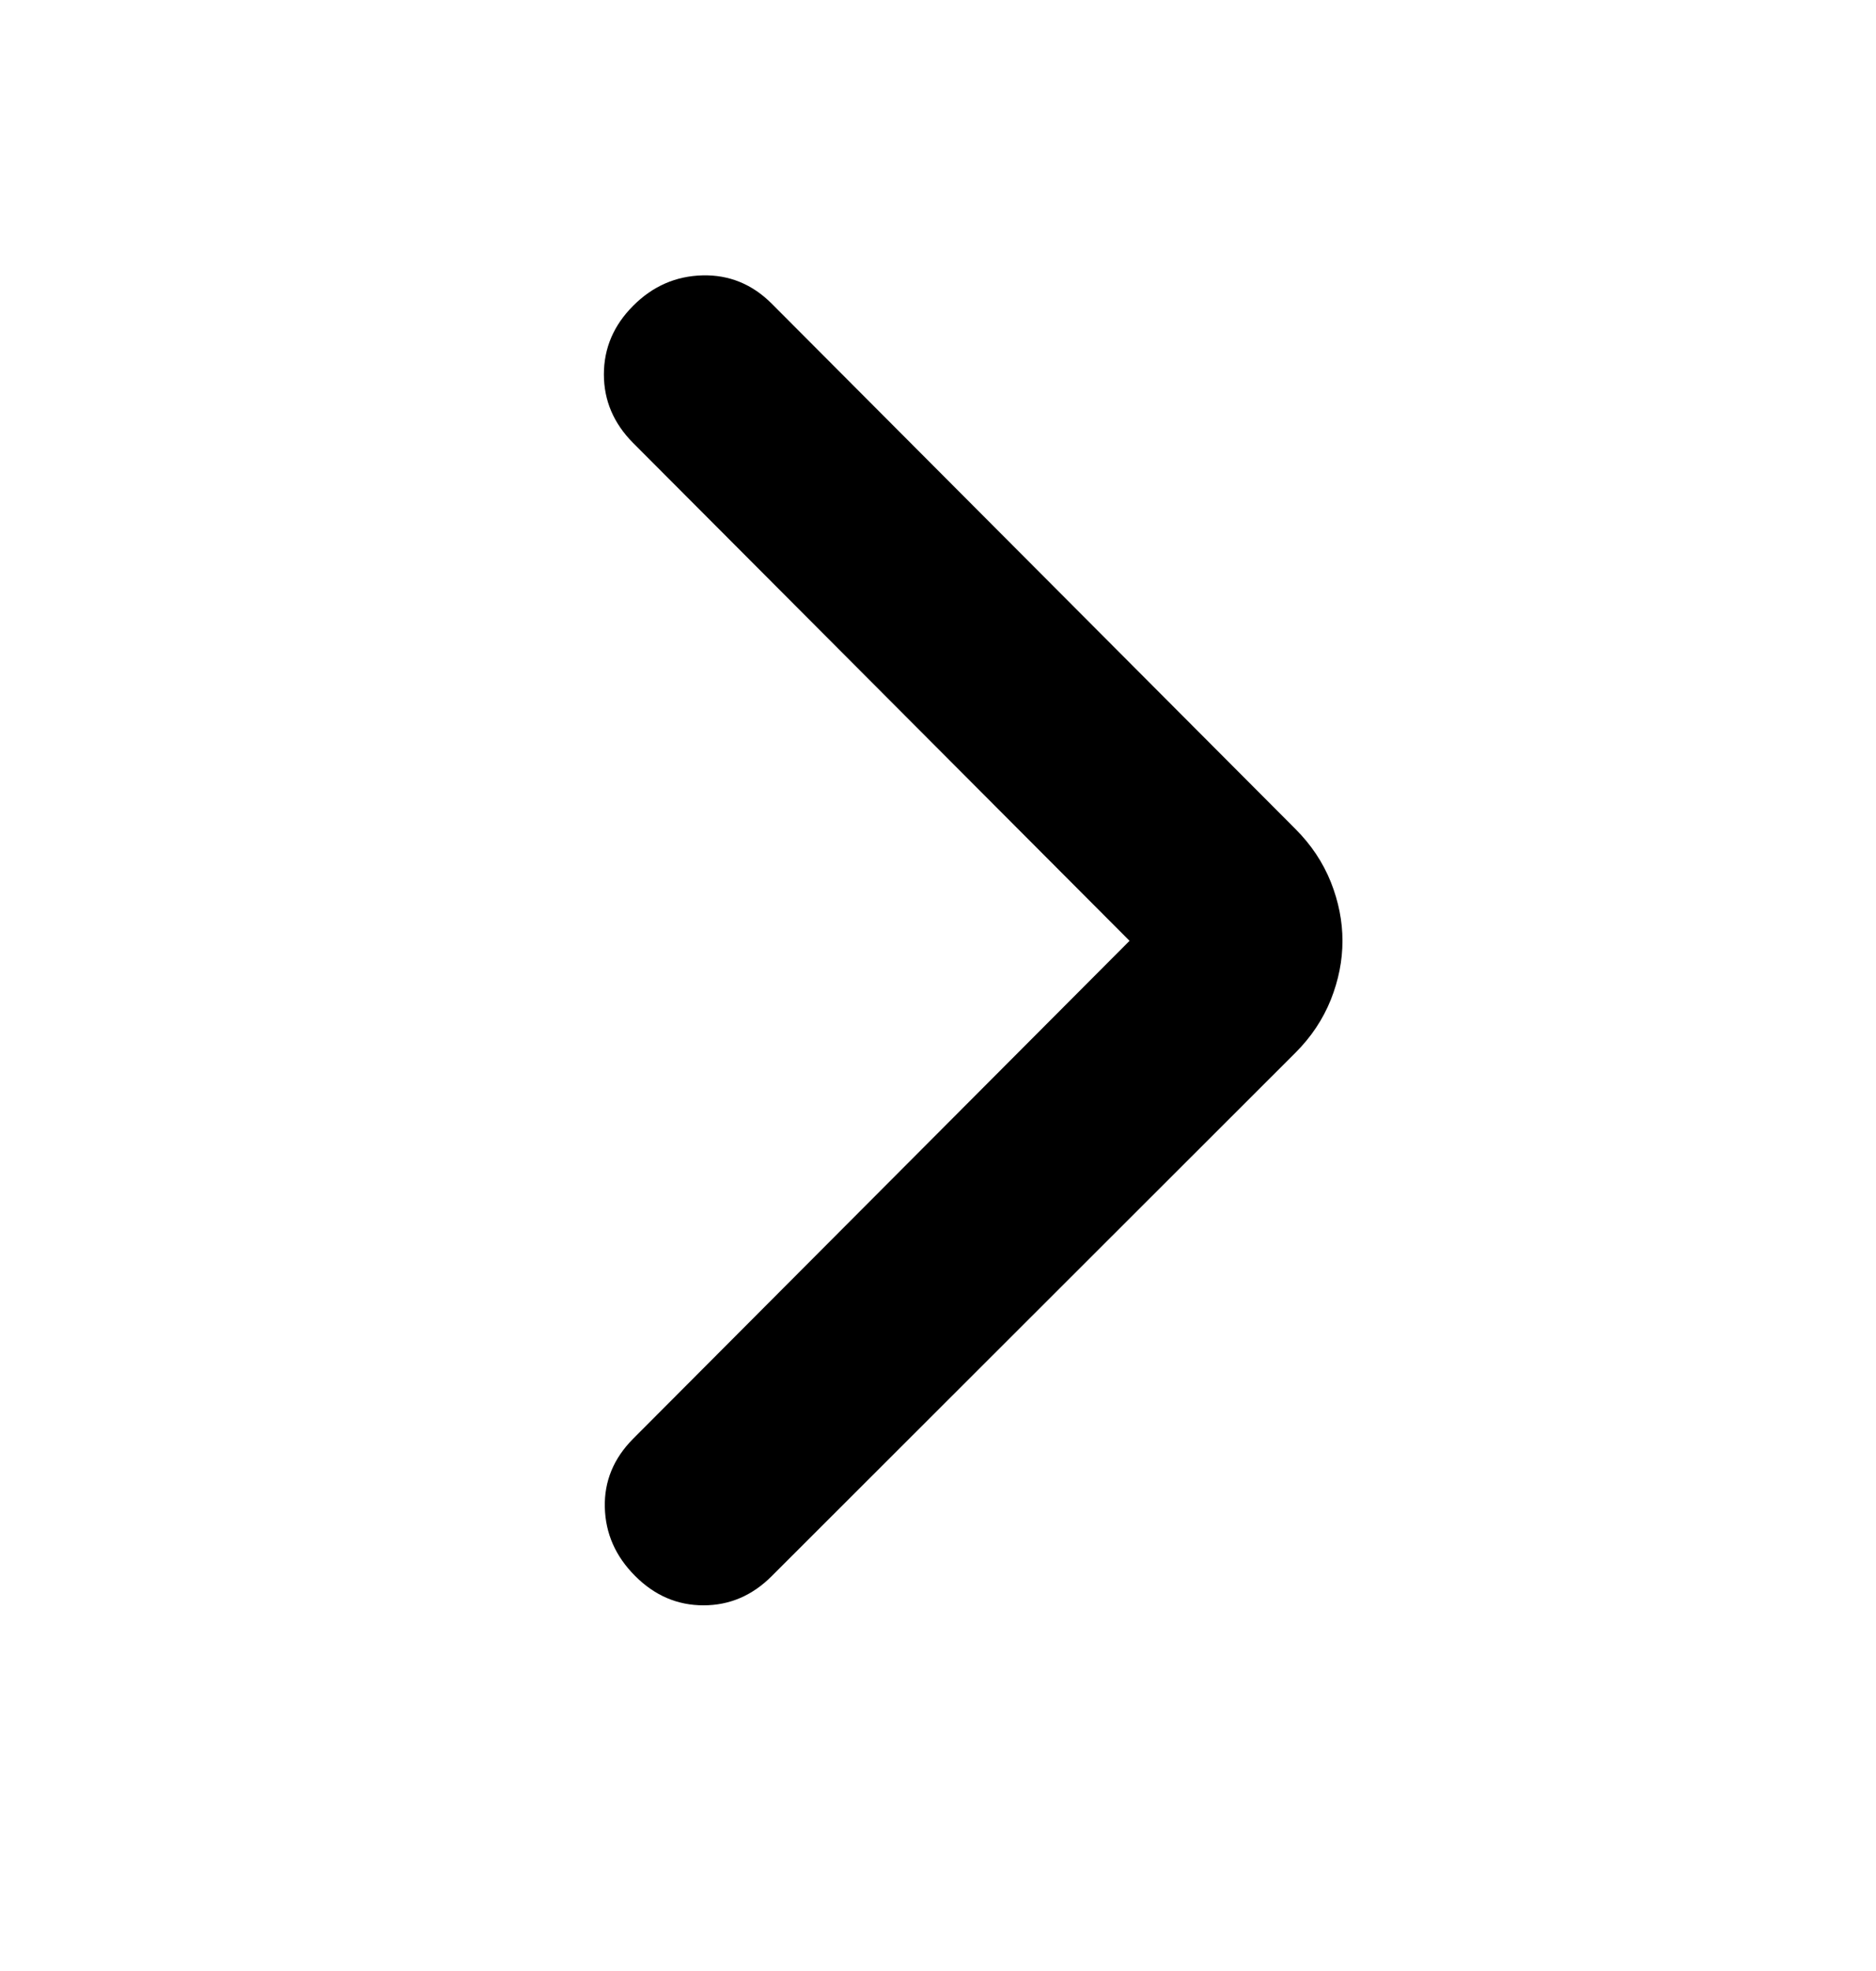 <svg width="20" height="21" viewBox="0 0 20 21" fill="none" xmlns="http://www.w3.org/2000/svg">
<mask id="mask0_1997_8026" style="mask-type:alpha" maskUnits="userSpaceOnUse" x="0" y="0" width="20" height="21">
<rect width="20" height="20.05" transform="matrix(-1 0 0 1 20 0)" fill="#D9D9D9"/>
</mask>
<g mask="url(#mask0_1997_8026)">
<path d="M12.042 10.024L6.75 15.329C6.542 15.538 6.441 15.782 6.448 16.06C6.455 16.339 6.562 16.582 6.771 16.791C6.979 17 7.222 17.104 7.5 17.104C7.778 17.104 8.021 17 8.229 16.791L13.812 11.215C13.979 11.048 14.104 10.86 14.188 10.651C14.271 10.442 14.312 10.233 14.312 10.024C14.312 9.816 14.271 9.607 14.188 9.398C14.104 9.189 13.979 9.001 13.812 8.834L8.229 3.237C8.021 3.028 7.774 2.927 7.49 2.934C7.205 2.941 6.958 3.049 6.75 3.258C6.542 3.466 6.438 3.71 6.438 3.989C6.438 4.267 6.542 4.511 6.75 4.72L12.042 10.024Z" fill="black"/>
</g>
</svg>

